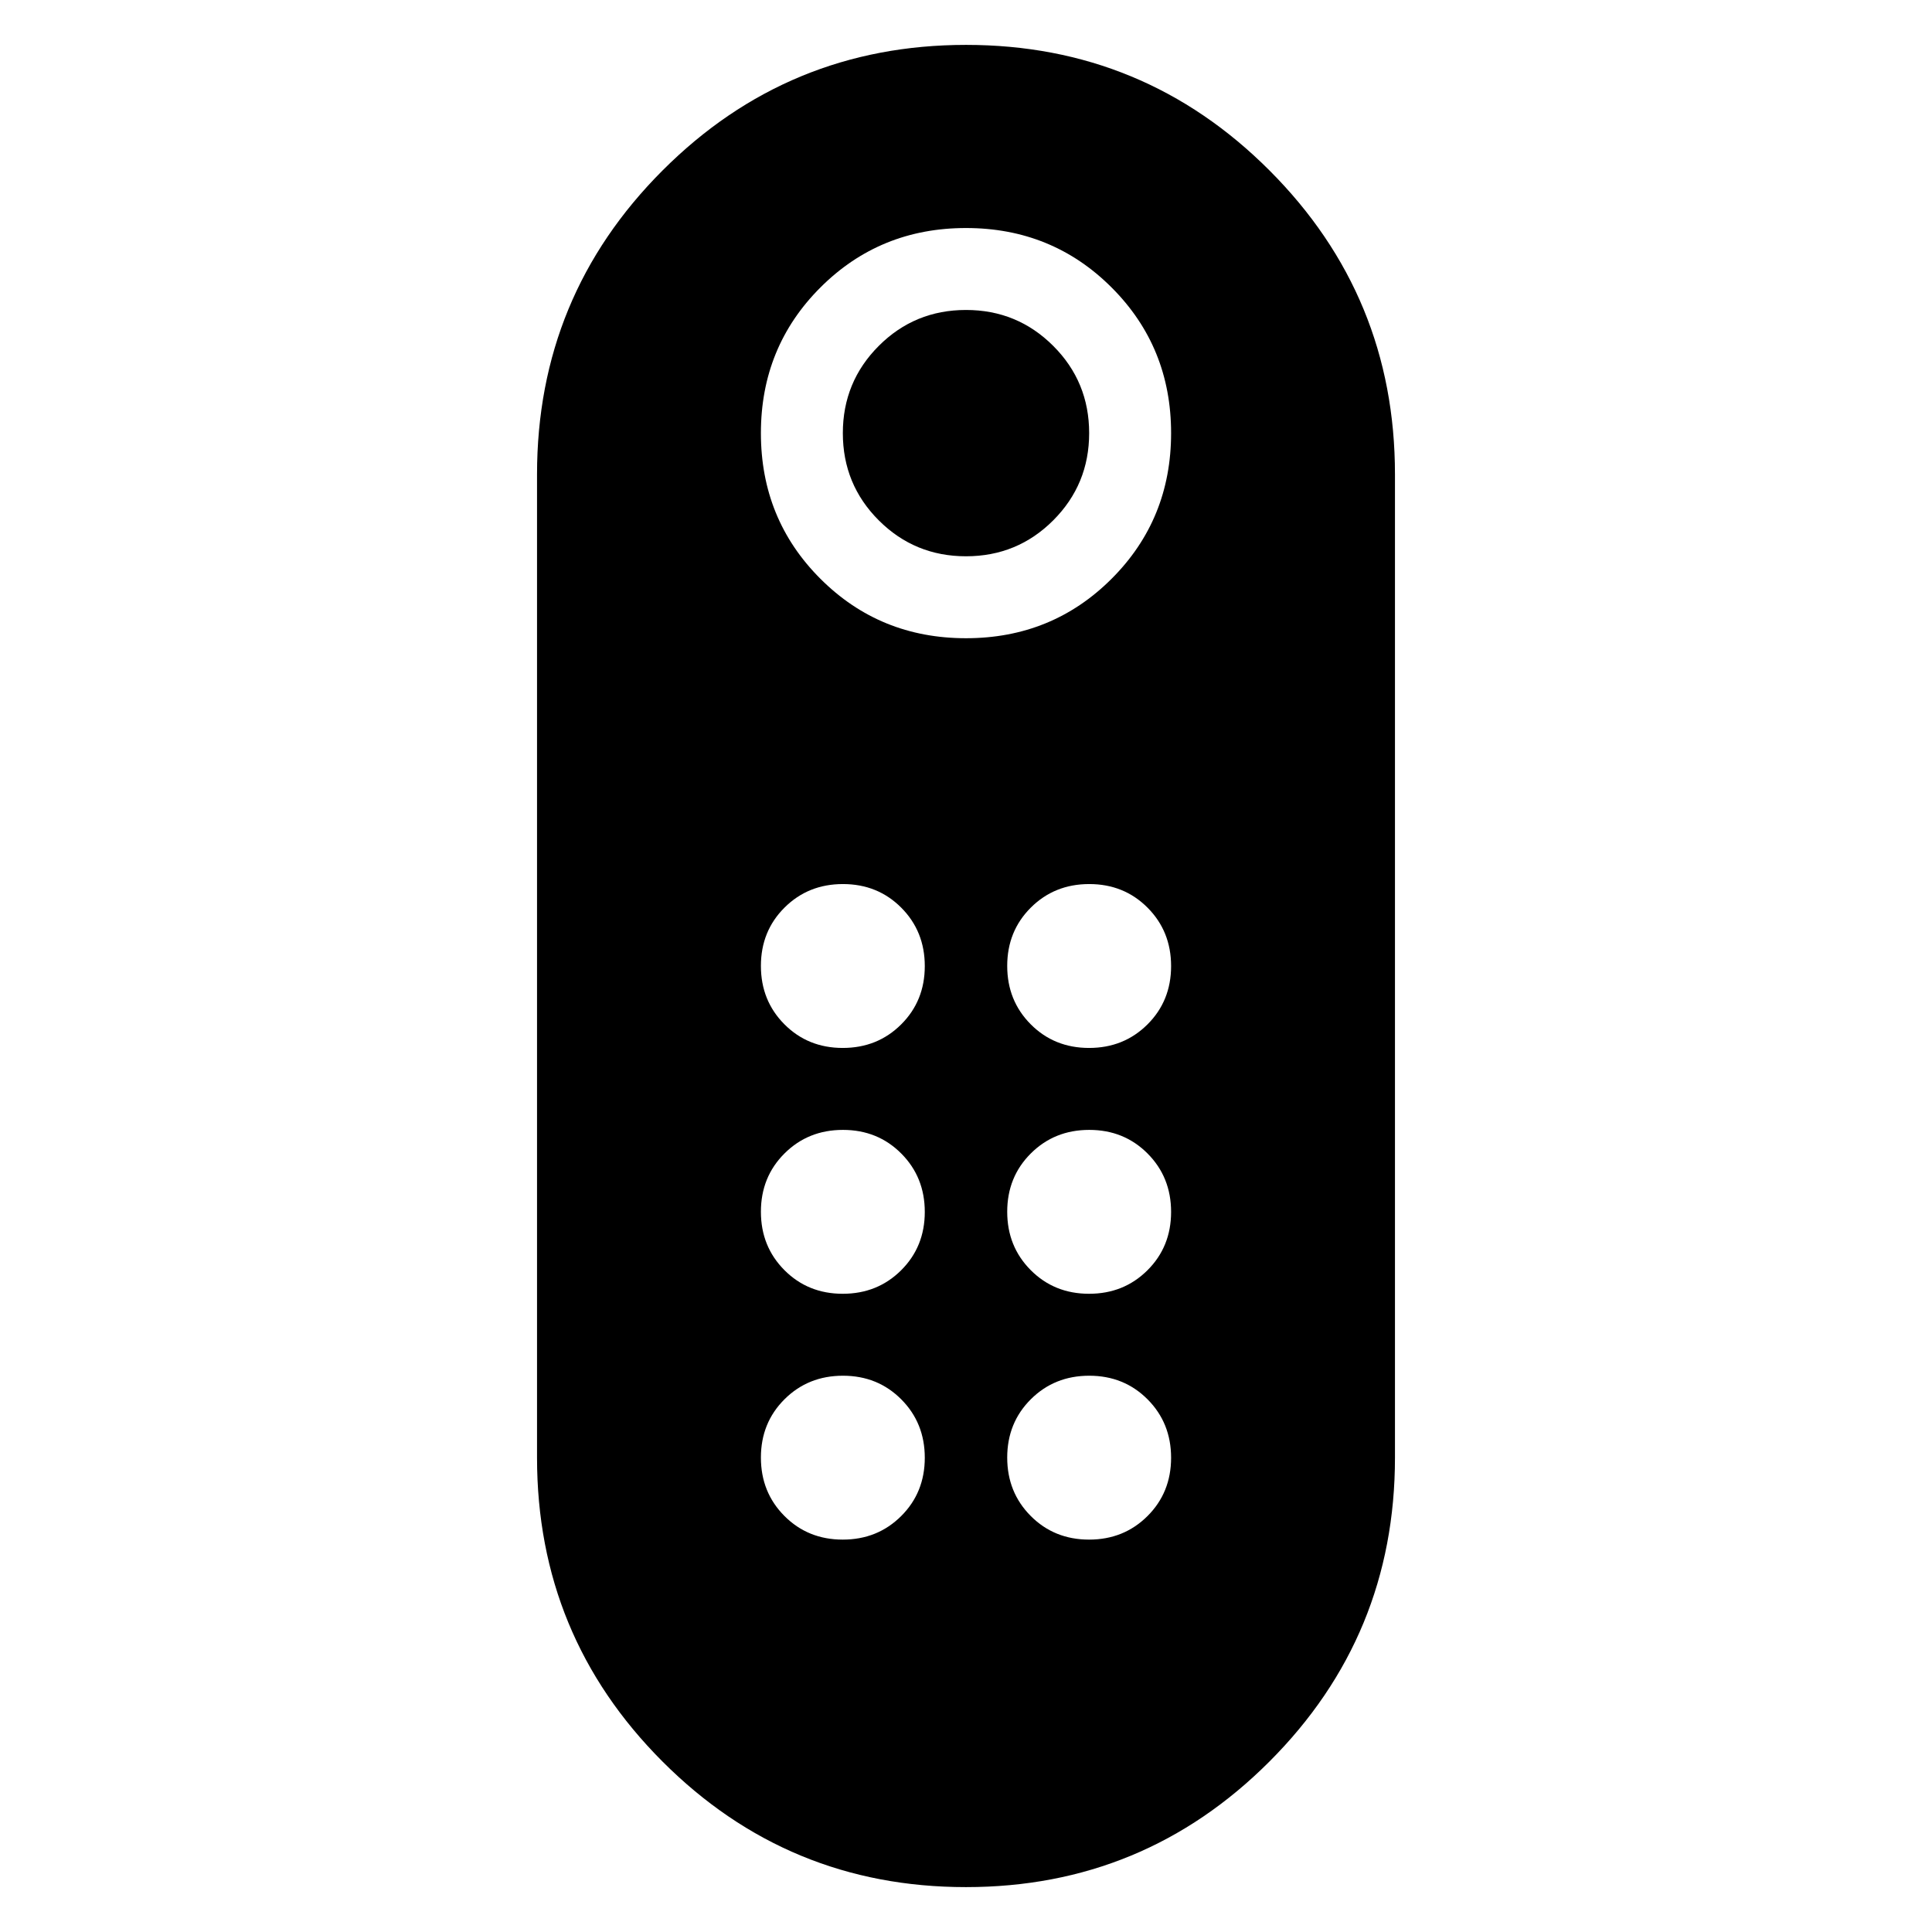 <svg aria-hidden="true" viewBox="0 -960 960 960" fill="currentColor">
  <path d="M480.014-683.587q-25.492 0-43.351-17.845-17.859-17.844-17.859-43.337 0-25.492 17.845-43.351 17.845-17.858 43.337-17.858 25.492 0 43.351 17.844 17.859 17.845 17.859 43.337 0 25.493-17.845 43.351-17.845 17.859-43.337 17.859Zm-.044 661.283q-88.47 0-150.796-62.417-62.326-62.417-62.326-150.975v-488.608q0-88.558 62.355-150.975 62.356-62.417 150.827-62.417 88.47 0 150.796 62.417 62.326 62.417 62.326 150.975v488.608q0 88.558-62.355 150.975-62.356 62.417-150.827 62.417ZM480-642.87q42.803 0 72.358-29.554 29.555-29.555 29.555-72.359 0-42.803-29.555-72.358-29.555-29.555-72.358-29.555-42.803 0-72.358 29.555-29.555 29.555-29.555 72.358 0 42.804 29.555 72.359Q437.197-642.87 480-642.87Zm-61.242 325.74q17.285 0 29.025-11.693 11.739-11.693 11.739-28.979 0-17.285-11.693-29.024t-28.979-11.739q-17.285 0-29.024 11.693t-11.739 28.978q0 17.285 11.693 29.024 11.693 11.74 28.978 11.74Zm0-122.153q17.285 0 29.025-11.693 11.739-11.693 11.739-28.978 0-17.285-11.693-29.024t-28.979-11.739q-17.285 0-29.024 11.693t-11.739 28.978q0 17.285 11.693 29.024t28.978 11.739Zm122.392 0q17.285 0 29.024-11.693t11.739-28.978q0-17.285-11.693-29.024t-28.978-11.739q-17.285 0-29.025 11.693-11.739 11.693-11.739 28.978 0 17.285 11.693 29.024t28.979 11.739Zm0 122.153q17.285 0 29.024-11.693t11.739-28.979q0-17.285-11.693-29.024t-28.978-11.739q-17.285 0-29.025 11.693-11.739 11.693-11.739 28.978 0 17.285 11.693 29.024 11.693 11.74 28.979 11.74ZM418.758-194.978q17.285 0 29.025-11.693 11.739-11.693 11.739-28.978 0-17.286-11.693-29.025-11.693-11.739-28.979-11.739-17.285 0-29.024 11.693t-11.739 28.978q0 17.286 11.693 29.025 11.693 11.739 28.978 11.739Zm122.392 0q17.285 0 29.024-11.693t11.739-28.978q0-17.286-11.693-29.025-11.693-11.739-28.978-11.739-17.285 0-29.025 11.693-11.739 11.693-11.739 28.978 0 17.286 11.693 29.025 11.693 11.739 28.979 11.739Z"/>
</svg>
